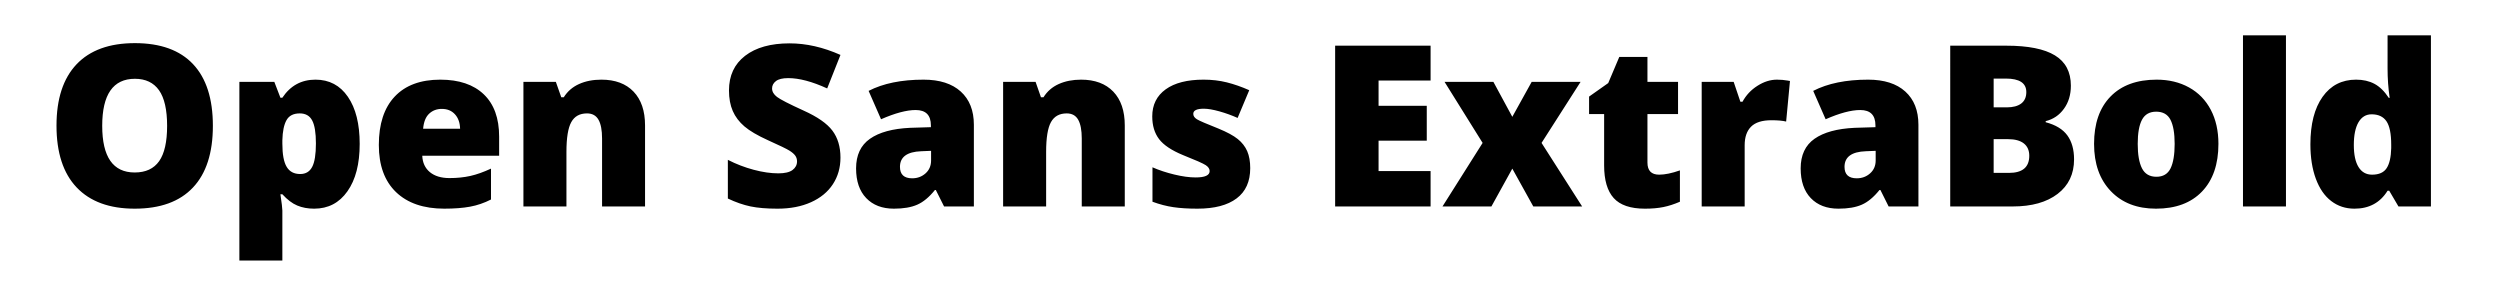<svg viewBox="0 0 666 80" xmlns="http://www.w3.org/2000/svg"><path d="M56.71 33.53q0 10.81-5.31 16.43-5.3 5.63-15.52 5.63-10.08 0-15.46-5.66-5.37-5.65-5.37-16.46 0-10.7 5.34-16.34 5.35-5.64 15.55-5.64 10.22 0 15.49 5.6 5.28 5.6 5.28 16.44zm-29.48 0q0 12.42 8.65 12.42 4.39 0 6.52-3.02 2.12-3.02 2.12-9.4 0-6.42-2.15-9.48-2.16-3.06-6.43-3.06-8.71 0-8.71 12.54zm56.46 22.06q-2.52 0-4.51-.84-1.99-.83-3.96-3h-.52q.52 3.48.52 4.33v13.33H63.77v-47.6h9.31l1.62 4.22h.52q3.2-4.81 8.82-4.81 5.51 0 8.64 4.57 3.14 4.57 3.14 12.54 0 8.03-3.27 12.64-3.26 4.62-8.86 4.62zm-3.84-25.38q-2.52 0-3.53 1.81-1.01 1.8-1.1 5.34v.91q0 4.28 1.15 6.18 1.14 1.91 3.6 1.91 2.2 0 3.19-1.89 1-1.89 1-6.26 0-4.27-1-6.13-.99-1.87-3.31-1.87zm38.53 25.38q-8.29 0-12.88-4.41-4.58-4.41-4.58-12.56 0-8.41 4.24-12.9 4.25-4.5 12.13-4.5 7.5 0 11.59 3.91t4.09 11.27v5.09h-20.48q.12 2.79 2.03 4.37 1.92 1.58 5.23 1.58 3.02 0 5.56-.57 2.53-.57 5.49-1.95v8.23q-2.7 1.38-5.57 1.91t-6.85.53zm-.68-26.58q-2.02 0-3.38 1.28-1.36 1.27-1.6 4h9.85q-.06-2.41-1.37-3.84-1.3-1.44-3.5-1.44zM171.84 55h-11.45V36.89q0-3.31-.95-4.99-.96-1.69-3.06-1.69-2.91 0-4.19 2.32-1.29 2.31-1.29 7.94V55h-11.46V21.81h8.64l1.44 4.1h.67q1.47-2.35 4.06-3.52t5.96-1.17q5.51 0 8.57 3.19 3.06 3.2 3.06 9V55zm52.06-13.01q0 3.99-2.02 7.08t-5.83 4.8q-3.81 1.72-8.93 1.72-4.28 0-7.18-.6-2.9-.61-6.04-2.1V42.58q3.31 1.7 6.89 2.65 3.57.95 6.56.95 2.58 0 3.78-.89 1.2-.9 1.2-2.3 0-.88-.48-1.54t-1.55-1.33q-1.07-.68-5.7-2.76-4.19-1.9-6.29-3.69-2.09-1.79-3.1-4.1-1.01-2.31-1.01-5.48 0-5.92 4.3-9.23 4.31-3.31 11.84-3.31 6.65 0 13.56 3.08l-3.54 8.93q-6.01-2.75-10.37-2.75-2.26 0-3.28.79-1.03.79-1.03 1.96 0 1.26 1.31 2.26 1.3 1 7.07 3.63 5.54 2.49 7.69 5.35 2.15 2.86 2.15 7.19zM259.44 55h-7.94l-2.2-4.39h-.23q-2.31 2.87-4.72 3.92-2.4 1.06-6.21 1.06-4.68 0-7.38-2.82-2.7-2.81-2.7-7.91 0-5.3 3.7-7.89 3.69-2.59 10.69-2.92l5.54-.17v-.47q0-4.1-4.05-4.1-3.63 0-9.23 2.46l-3.31-7.56q5.81-2.99 14.65-2.99 6.39 0 9.89 3.16 3.5 3.17 3.5 8.85V55zm-16.43-7.5q2.08 0 3.56-1.32 1.47-1.32 1.47-3.43v-2.57l-2.63.11q-5.66.21-5.66 4.16 0 3.05 3.26 3.05zm56.63 7.5h-11.46V36.89q0-3.31-.95-4.99-.95-1.69-3.06-1.69-2.9 0-4.19 2.32-1.29 2.31-1.29 7.94V55h-11.46V21.81h8.65l1.43 4.1h.68q1.46-2.35 4.05-3.52 2.6-1.17 5.97-1.17 5.5 0 8.57 3.19 3.06 3.2 3.06 9V55zm33.42-10.2q0 5.34-3.63 8.06-3.63 2.73-10.43 2.73-3.69 0-6.41-.4-2.73-.4-5.57-1.45v-9.17q2.67 1.17 5.84 1.93 3.18.77 5.67.77 3.72 0 3.72-1.7 0-.88-1.04-1.57-1.04-.69-6.05-2.68-4.57-1.88-6.38-4.26-1.82-2.39-1.82-6.05 0-4.63 3.58-7.21 3.57-2.58 10.1-2.58 3.28 0 6.17.72t5.99 2.09l-3.1 7.39q-2.29-1.03-4.84-1.75-2.55-.71-4.16-.71-2.81 0-2.81 1.37 0 .85.98 1.45t5.67 2.45q3.49 1.43 5.2 2.81 1.71 1.38 2.52 3.24.8 1.86.8 4.52zm48.05.77V55h-25.43V12.17h25.43v9.29h-13.86v6.73h12.84v9.29h-12.84v8.09h13.86zm3.17 9.43l10.69-16.93-10.14-16.26h13.01l5.04 9.31 5.16-9.31h13.03l-10.4 16.26L421.48 55h-13.01l-5.59-10.08L397.31 55h-13.03zm57.71-8.47q2.31 0 5.54-1.14v8.35q-2.32 1-4.41 1.42-2.1.43-4.91.43-5.77 0-8.32-2.83-2.55-2.83-2.55-8.69V30.39h-4.01v-4.66l5.1-3.6 2.95-6.97h7.5v6.65h8.15v8.58h-8.15v12.92q0 3.22 3.11 3.22zm31.38-25.31q1.49 0 2.84.24l.64.11-1.02 10.81q-1.41-.35-3.9-.35-3.75 0-5.45 1.72-1.7 1.71-1.7 4.93V55h-11.45V21.81h8.52l1.79 5.3h.56q1.43-2.64 4-4.26 2.56-1.63 5.17-1.63zM511.07 55h-7.94l-2.19-4.39h-.24q-2.31 2.87-4.72 3.92-2.4 1.06-6.21 1.06-4.68 0-7.38-2.82-2.69-2.81-2.69-7.91 0-5.3 3.69-7.89t10.69-2.92l5.54-.17v-.47q0-4.1-4.05-4.1-3.63 0-9.22 2.46l-3.31-7.56q5.8-2.99 14.64-2.99 6.39 0 9.89 3.16 3.5 3.17 3.5 8.85V55zm-16.43-7.5q2.08 0 3.56-1.32t1.48-3.43v-2.57l-2.64.11q-5.66.21-5.66 4.16 0 3.05 3.26 3.05zm24.9 7.5V12.17h14.94q8.73 0 12.96 2.59 4.24 2.59 4.24 8.07 0 3.61-1.85 6.15-1.84 2.55-4.86 3.29v.29q3.98 1.05 5.77 3.51 1.79 2.47 1.79 6.39 0 5.83-4.38 9.19Q543.77 55 536.21 55h-16.67zm11.57-34.07v7.67h3.49q2.49 0 3.85-1.02 1.36-1.03 1.36-3.05 0-3.6-5.45-3.6h-3.25zm3.84 16.14h-3.84v8.99h4.07q5.42 0 5.42-4.57 0-2.13-1.45-3.28-1.45-1.14-4.2-1.14zm56.04 1.26q0 8.14-4.38 12.7-4.38 4.56-12.26 4.56-7.56 0-12.02-4.66-4.47-4.66-4.47-12.6 0-8.12 4.38-12.61 4.38-4.5 12.29-4.5 4.89 0 8.64 2.08 3.75 2.08 5.79 5.96 2.03 3.88 2.03 9.07zm-21.5 0q0 4.28 1.14 6.52 1.15 2.24 3.84 2.24 2.67 0 3.77-2.24 1.09-2.24 1.09-6.52 0-4.25-1.11-6.42-1.11-2.16-3.81-2.16-2.63 0-3.78 2.15-1.14 2.15-1.14 6.43zm39.49-28.92V55h-11.45V9.41h11.45zm18.25 46.18q-3.54 0-6.19-2.03-2.65-2.02-4.1-5.94-1.45-3.93-1.45-9.17 0-8.09 3.25-12.66t8.93-4.57q2.79 0 4.88 1.11 2.1 1.12 3.83 3.75h.23q-.56-3.89-.56-7.79V9.41h11.55V55h-8.65l-2.46-4.19h-.44q-2.96 4.78-8.82 4.78zm4.69-9.06q2.76 0 3.88-1.73 1.13-1.72 1.22-5.33v-.91q0-4.39-1.26-6.25-1.26-1.86-3.96-1.86-2.25 0-3.5 2.12-1.24 2.13-1.24 6.05 0 3.87 1.26 5.89 1.26 2.02 3.6 2.02z"/></svg>
